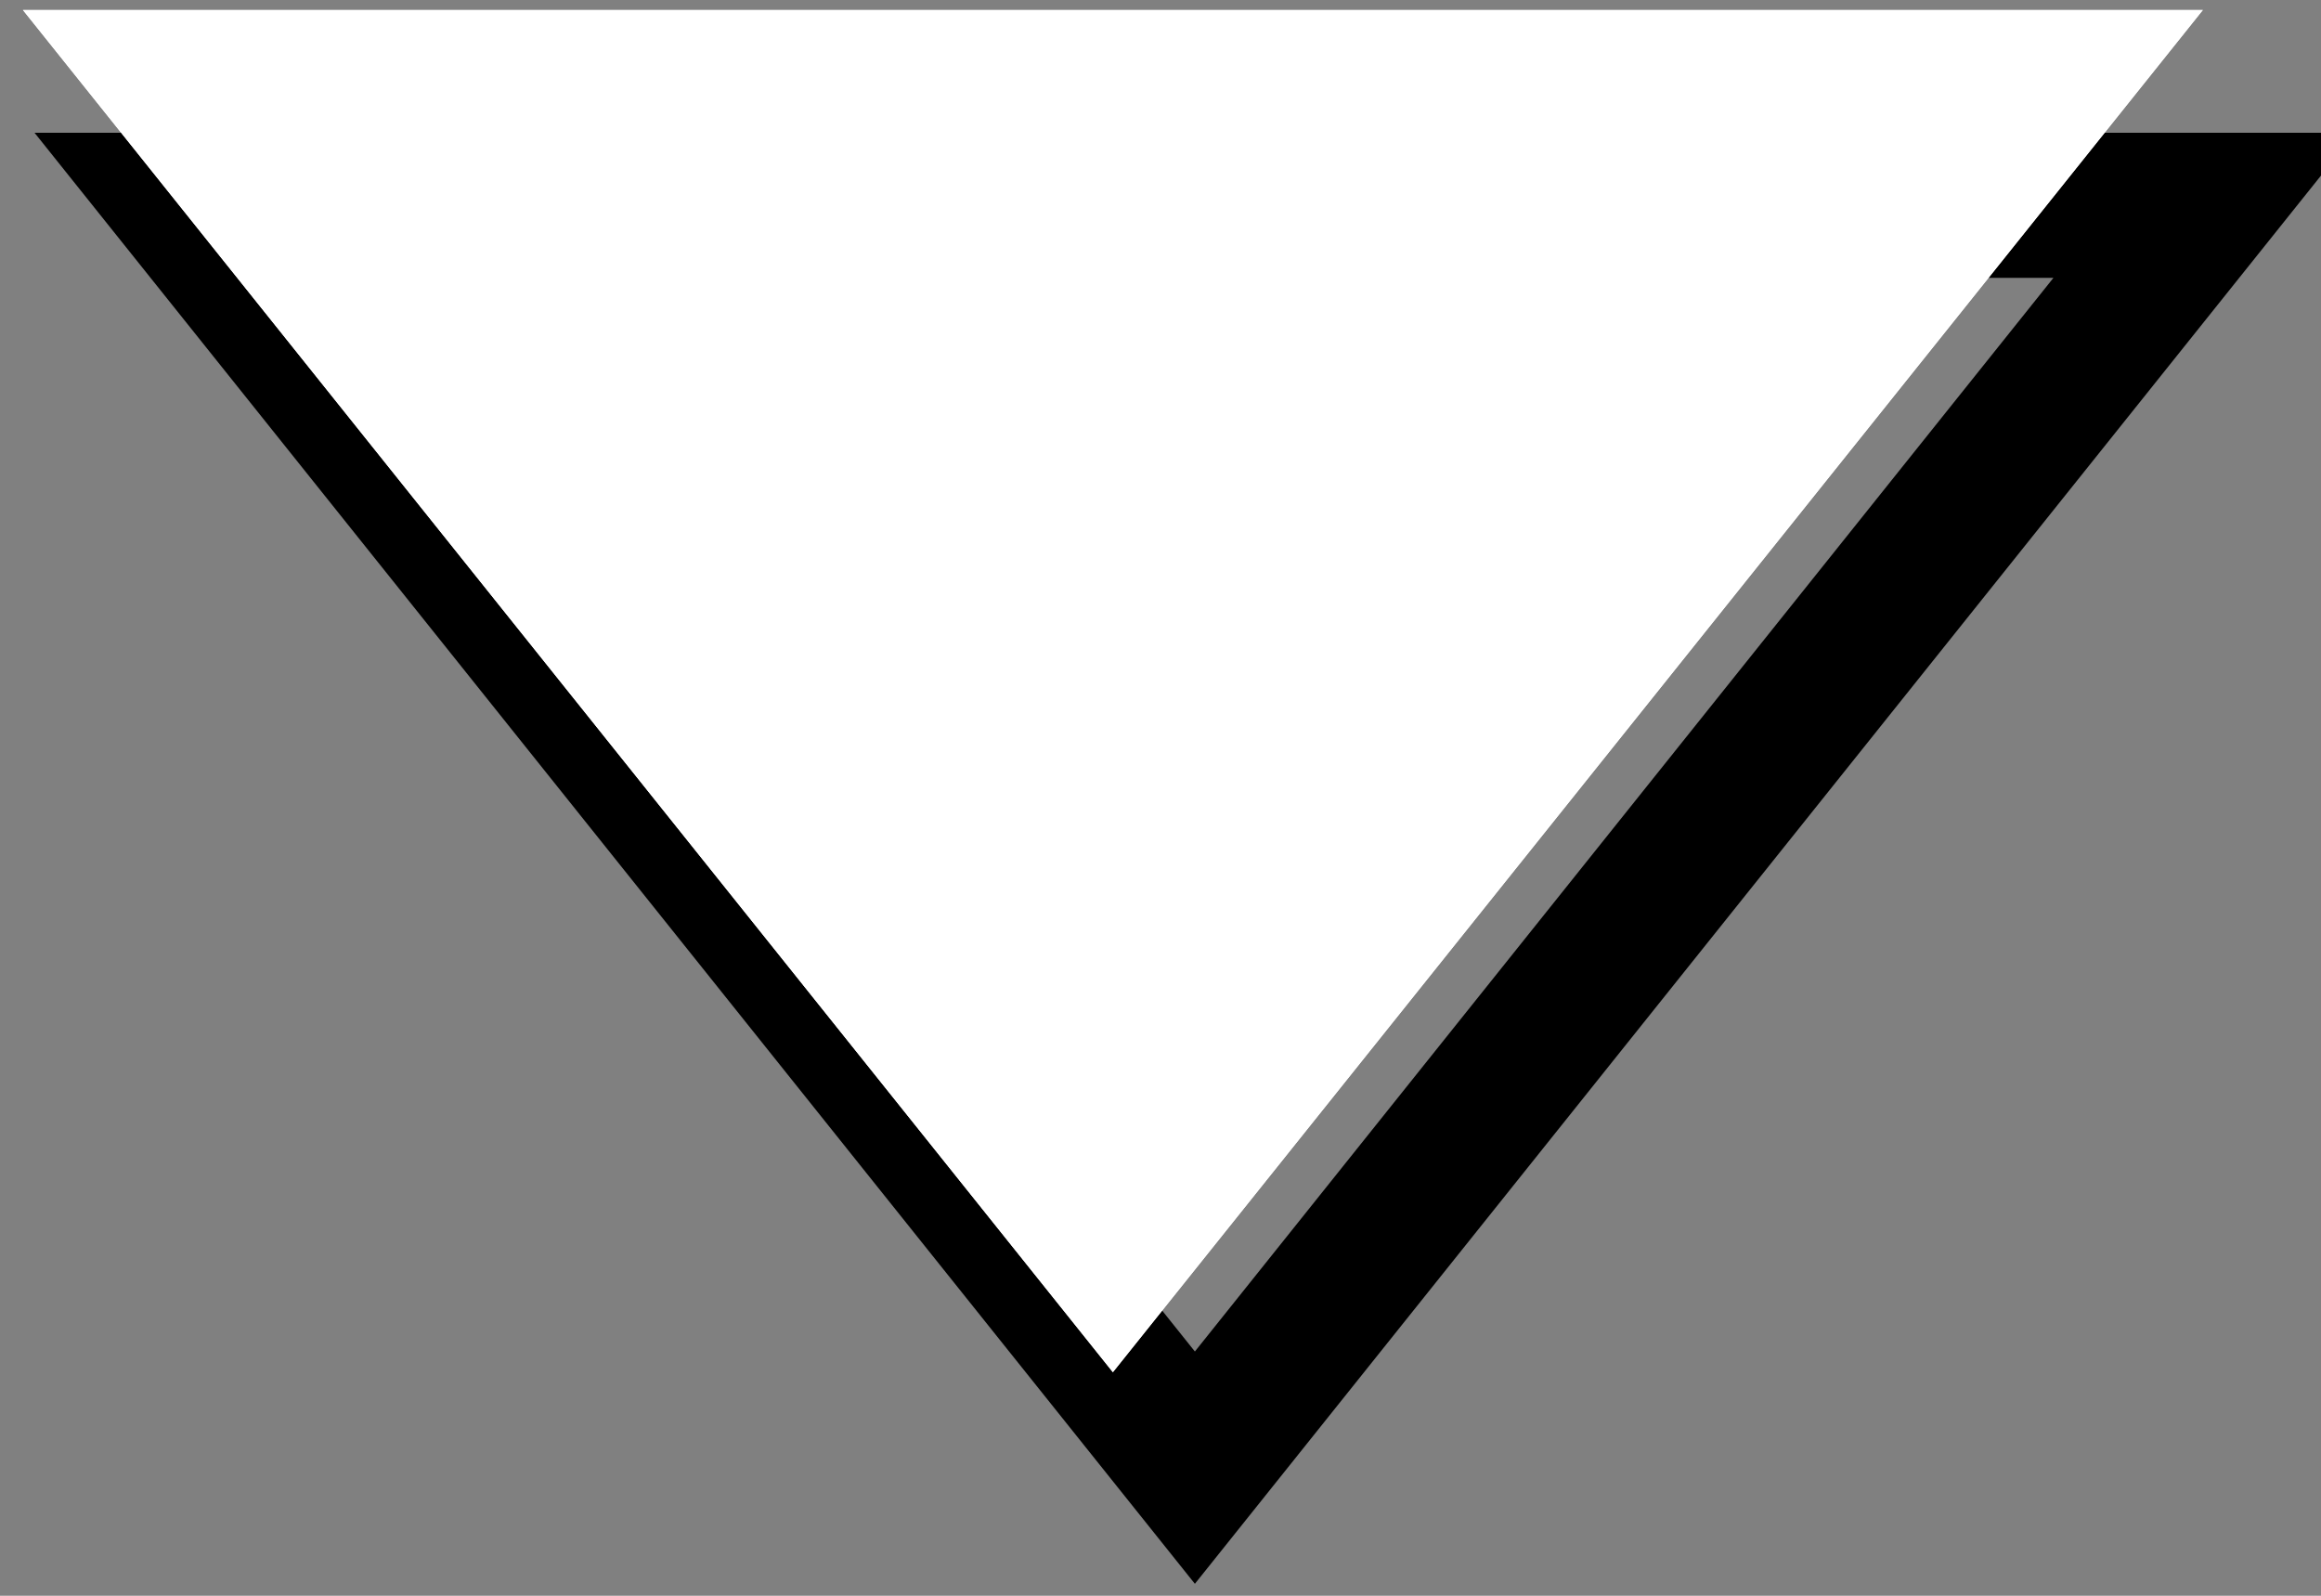 <?xml version="1.0" encoding="UTF-8" standalone="no"?>
<!DOCTYPE svg PUBLIC "-//W3C//DTD SVG 1.1//EN" "http://www.w3.org/Graphics/SVG/1.1/DTD/svg11.dtd">
<svg width="100%" height="100%" viewBox="0 0 16 11" version="1.1" xmlns="http://www.w3.org/2000/svg" xmlns:xlink="http://www.w3.org/1999/xlink" xml:space="preserve" xmlns:serif="http://www.serif.com/" style="fill-rule:evenodd;clip-rule:evenodd;stroke-linejoin:round;stroke-miterlimit:2;">
    <rect x="0" y="0" width="16" height="11" fill="#808080" stroke="none"/>
    <g transform="matrix(1,0,0,1,-650.619,-564.81)">
        <g transform="matrix(1,0,0,1,-90,250)">
            <g id="UIPopOverUpArrow" transform="matrix(1,0,0,1,0.197,1.419)">
                <g id="UIPopOverDownArrow" transform="matrix(-2.11,2.58431e-16,-1.39957e-16,-1.143,2766.26,682.399)">
                    <path d="M956.209,313.29L960,322.041L952.418,322.041L956.209,313.29ZM956.209,314.691L953.404,321.166L959.014,321.166L956.209,314.691Z"/>
                </g>
                <g id="UIPopOverDownArrow1" serif:id="UIPopOverDownArrow" transform="matrix(-1.982,2.42687e-16,-1.31431e-16,-1.073,2643.3,659.01)">
                    <path d="M956.209,313.29L960,322.041L952.418,322.041L956.209,313.29Z" style="fill:white;"/>
                    <path d="M956.209,313.29L960,322.041L952.418,322.041L956.209,313.29ZM956.209,314.782L953.468,321.109L958.95,321.109L956.209,314.782Z" style="fill:white;"/>
                </g>
            </g>
        </g>
    </g>
</svg>
